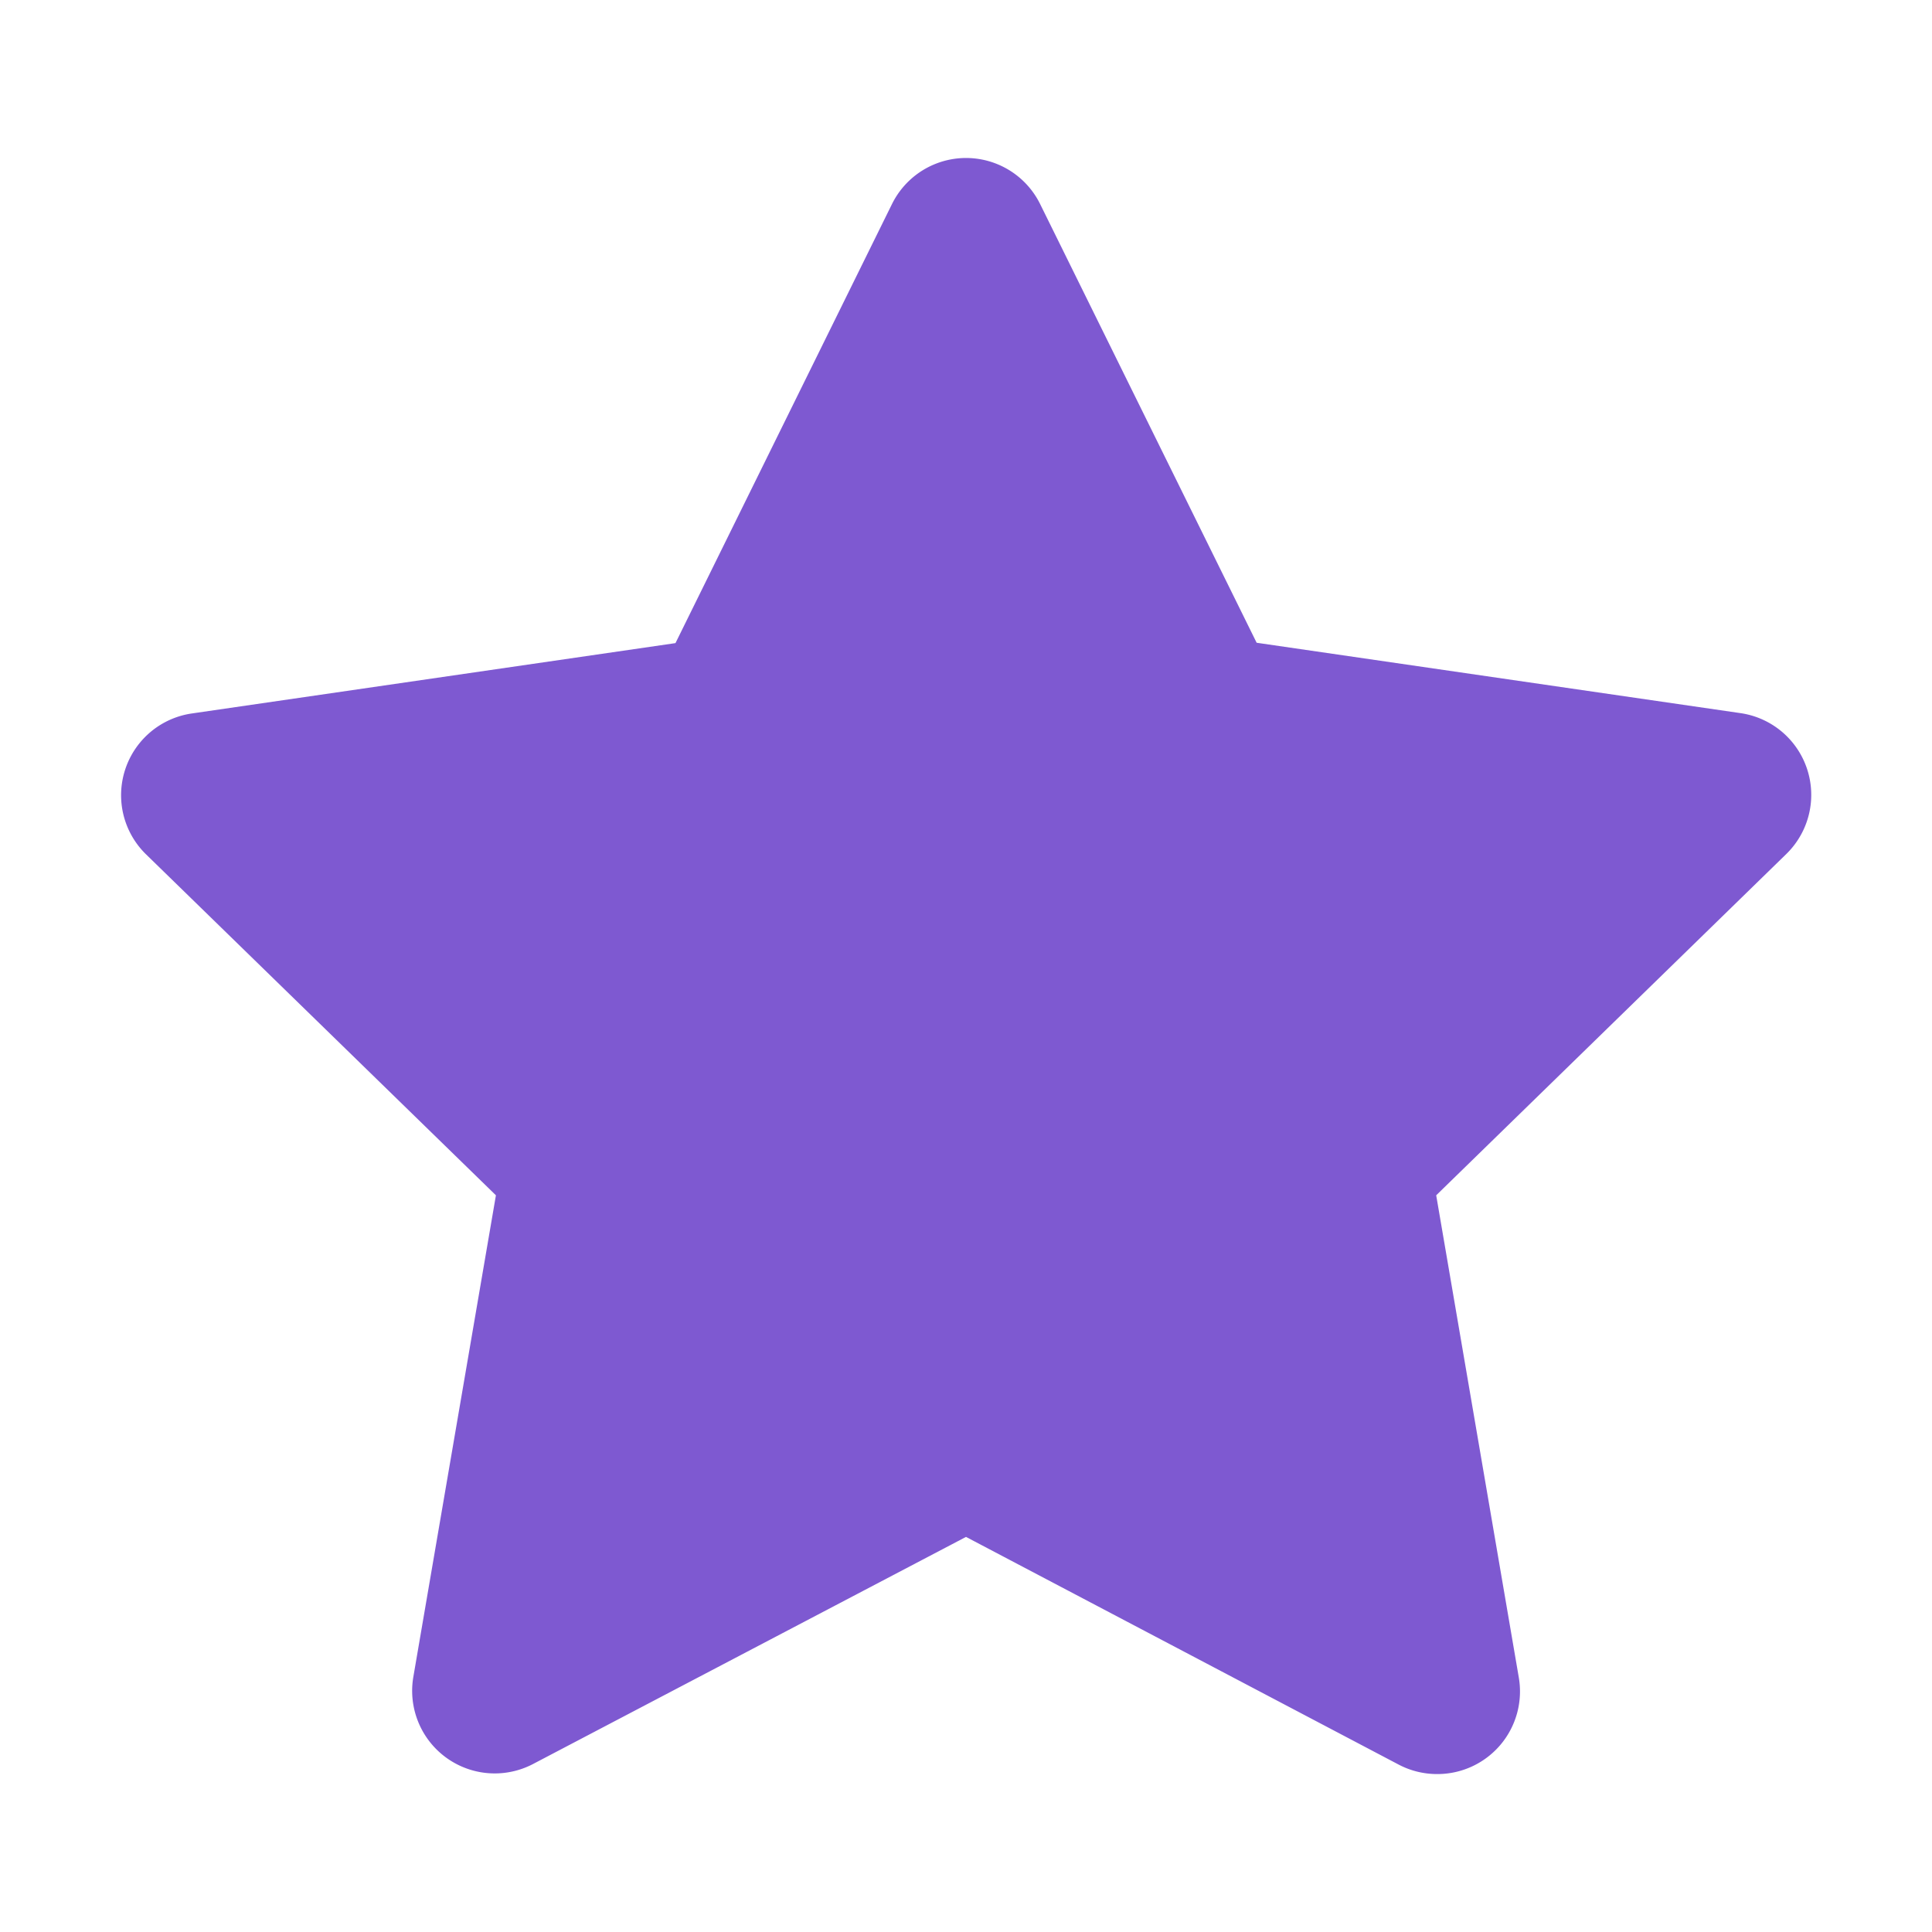 <svg id="Component_43_3" data-name="Component 43 – 3" xmlns="http://www.w3.org/2000/svg" xmlns:xlink="http://www.w3.org/1999/xlink" width="16" height="16" viewBox="0 0 16 16">
  <defs>
    <clipPath id="activeStarred">
      <rect id="Rectangle_29238" data-name="Rectangle 29238" width="16" height="16" transform="translate(653 508)" fill="#fff"/>
    </clipPath>
  </defs>
  <g id="Mask_Group_656" data-name="Mask Group 656" transform="translate(-653 -508)" clip-path="url(#activeStarred)">
    <path id="fill" d="M10.9,13.383a.683.683,0,0,1-.318-.079L7,11.419,3.414,13.3a.684.684,0,0,1-.991-.721L3.107,8.59.206,5.763A.684.684,0,0,1,.586,4.6l4.008-.583L6.387.381a.684.684,0,0,1,1.227,0L9.407,4.014l4.008.583a.684.684,0,0,1,.379,1.166l-2.9,2.827.684,3.993a.684.684,0,0,1-.673.8Z" transform="translate(654 509.309)" fill="#7e59d1" fill-rule="evenodd"/>
  </g>
</svg>

